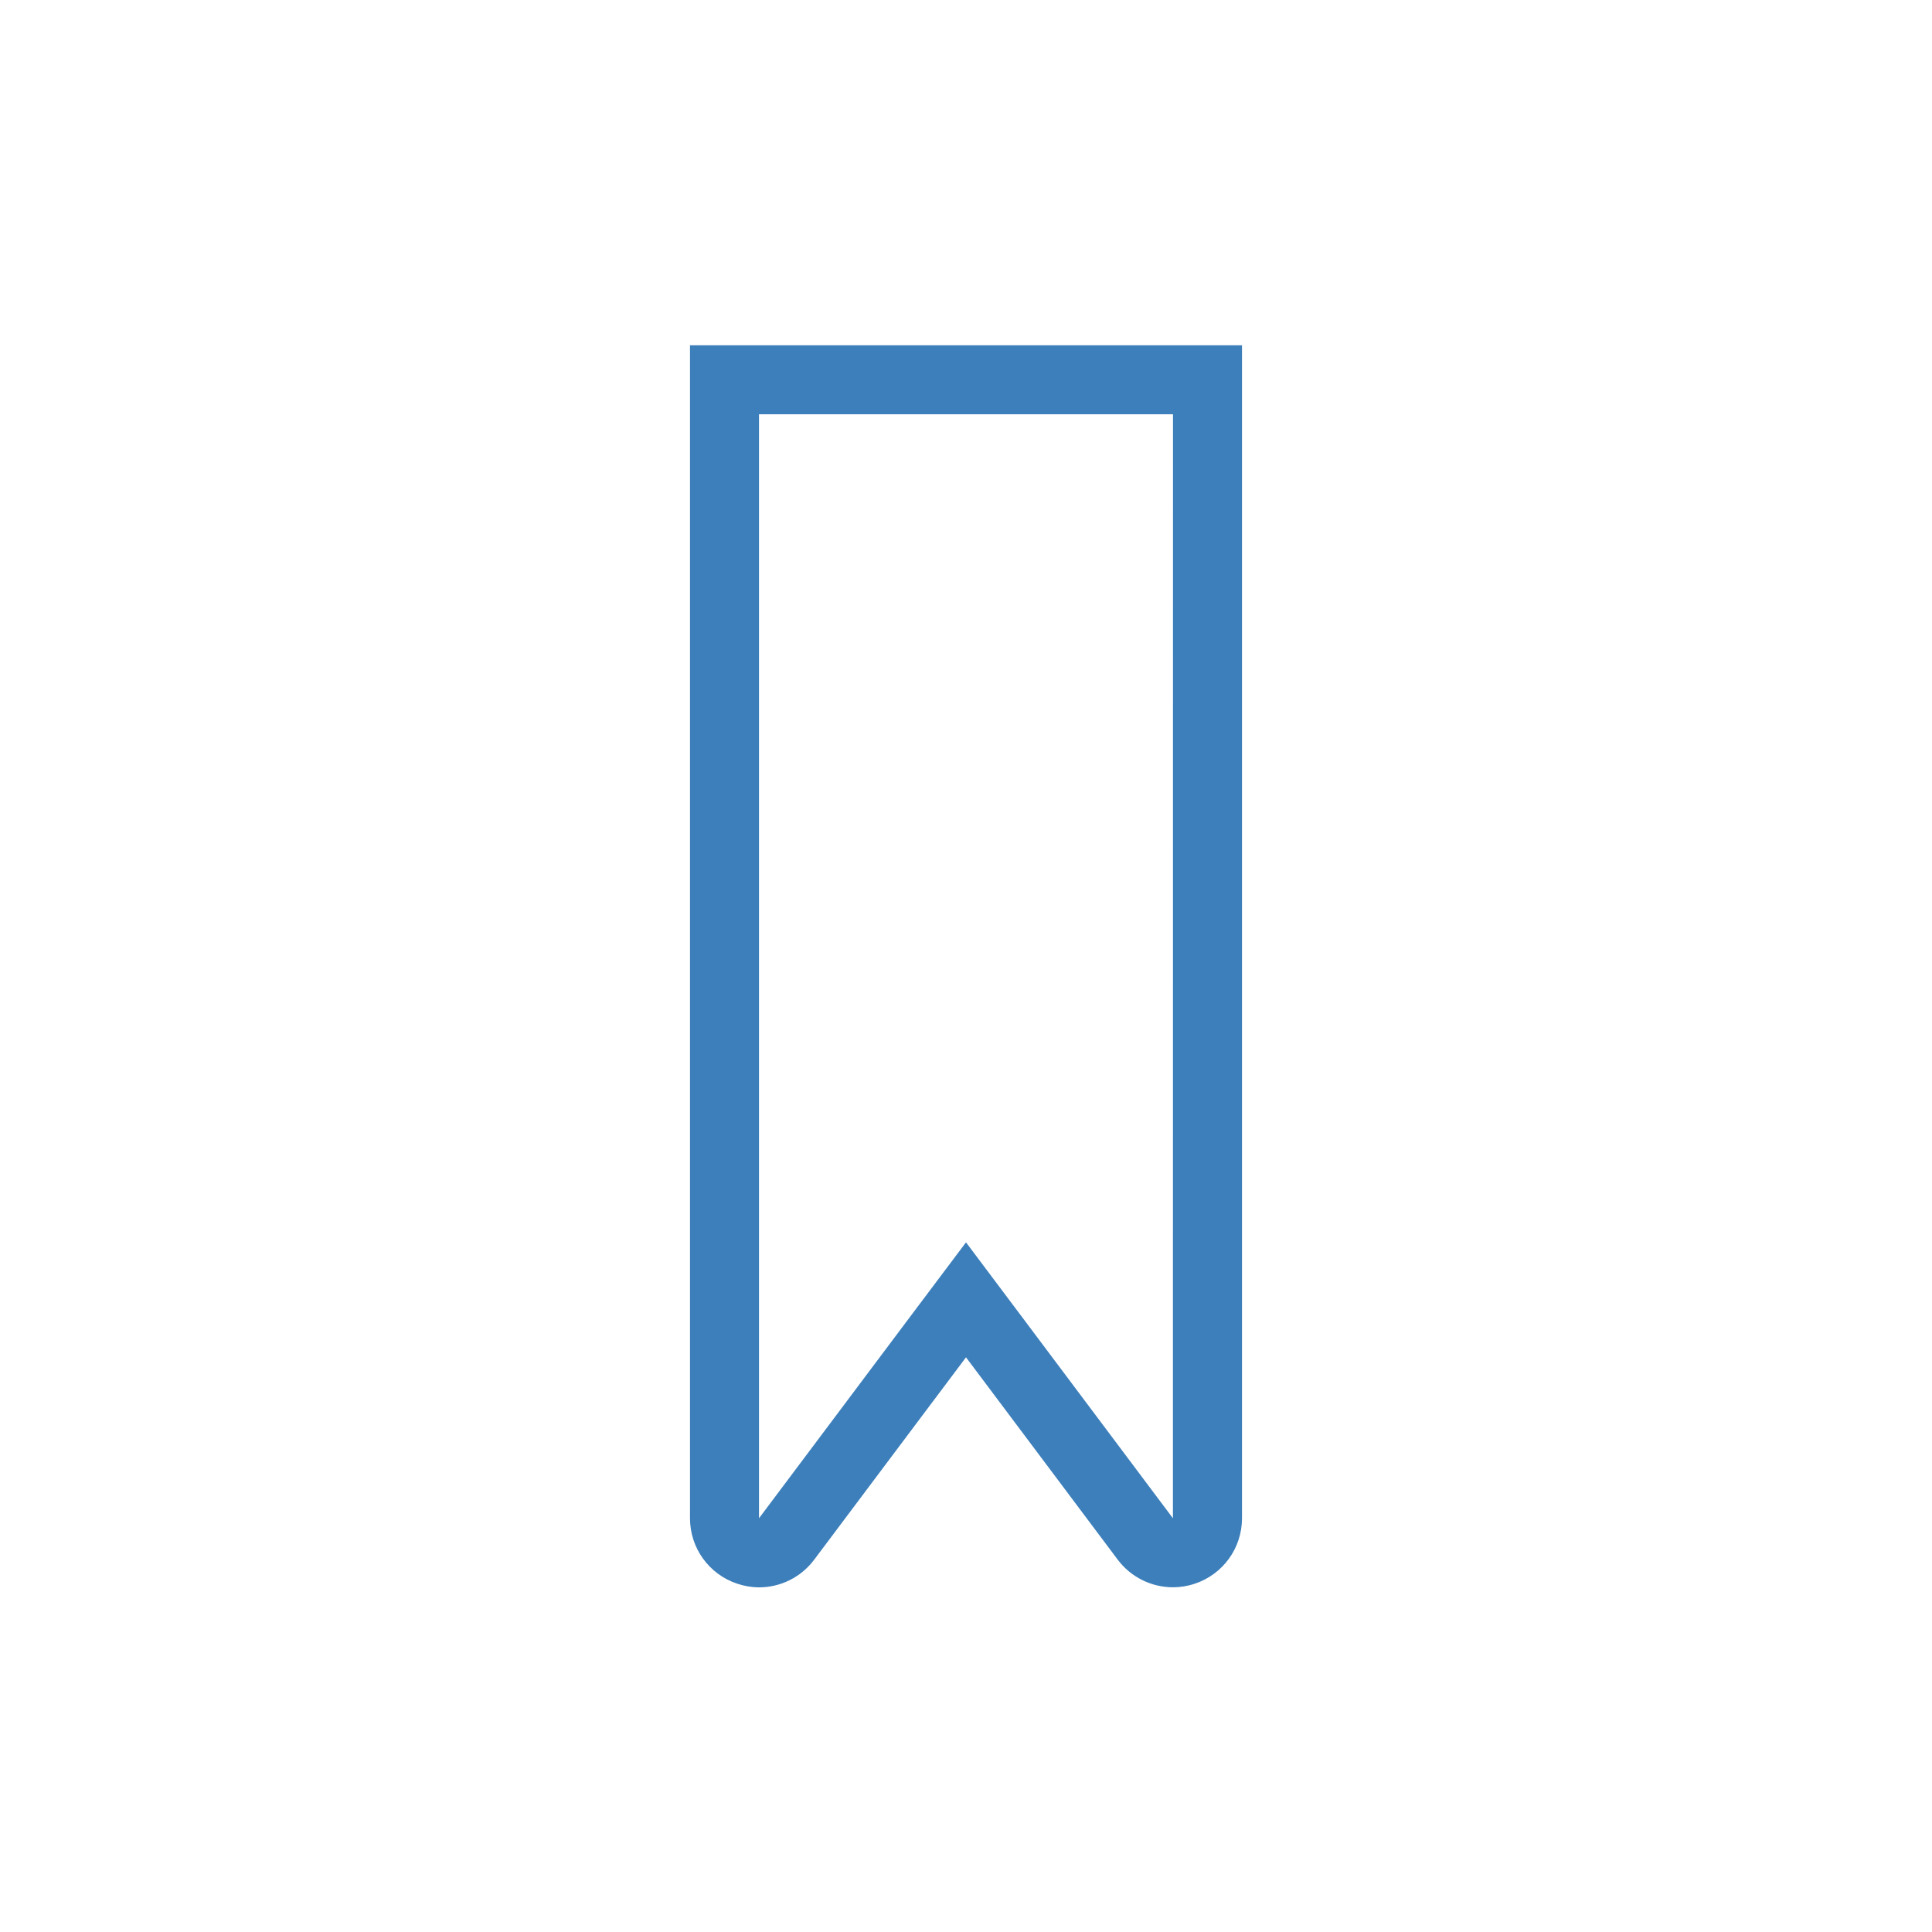 <?xml version="1.0" encoding="utf-8"?>
<!-- Generator: Adobe Illustrator 16.0.0, SVG Export Plug-In . SVG Version: 6.00 Build 0)  -->
<!DOCTYPE svg PUBLIC "-//W3C//DTD SVG 1.0//EN" "http://www.w3.org/TR/2001/REC-SVG-20010904/DTD/svg10.dtd">
<svg version="1.0" id="Layer_1" xmlns="http://www.w3.org/2000/svg" xmlns:xlink="http://www.w3.org/1999/xlink" x="0px" y="0px"
	 width="28px" height="28px" viewBox="0 0 28 28" enable-background="new 0 0 28 28" xml:space="preserve">
<path fill="#3C7FBB" d="M17,6.004l-0.001,16L14.8,19.071L14,18.005l-0.8,1.065L11,22.004l0-16H17 M18,5.004h-8l0,17
	c0,0.431,0.275,0.812,0.684,0.948c0.104,0.035,0.212,0.053,0.318,0.053c0.309,0,0.606-0.145,0.798-0.401L14,19.671l2.199,2.933
	c0.193,0.257,0.492,0.4,0.801,0.4c0.105,0,0.212-0.017,0.316-0.052C17.725,22.816,18,22.435,18,22.004V5.004L18,5.004z"/>
</svg>
